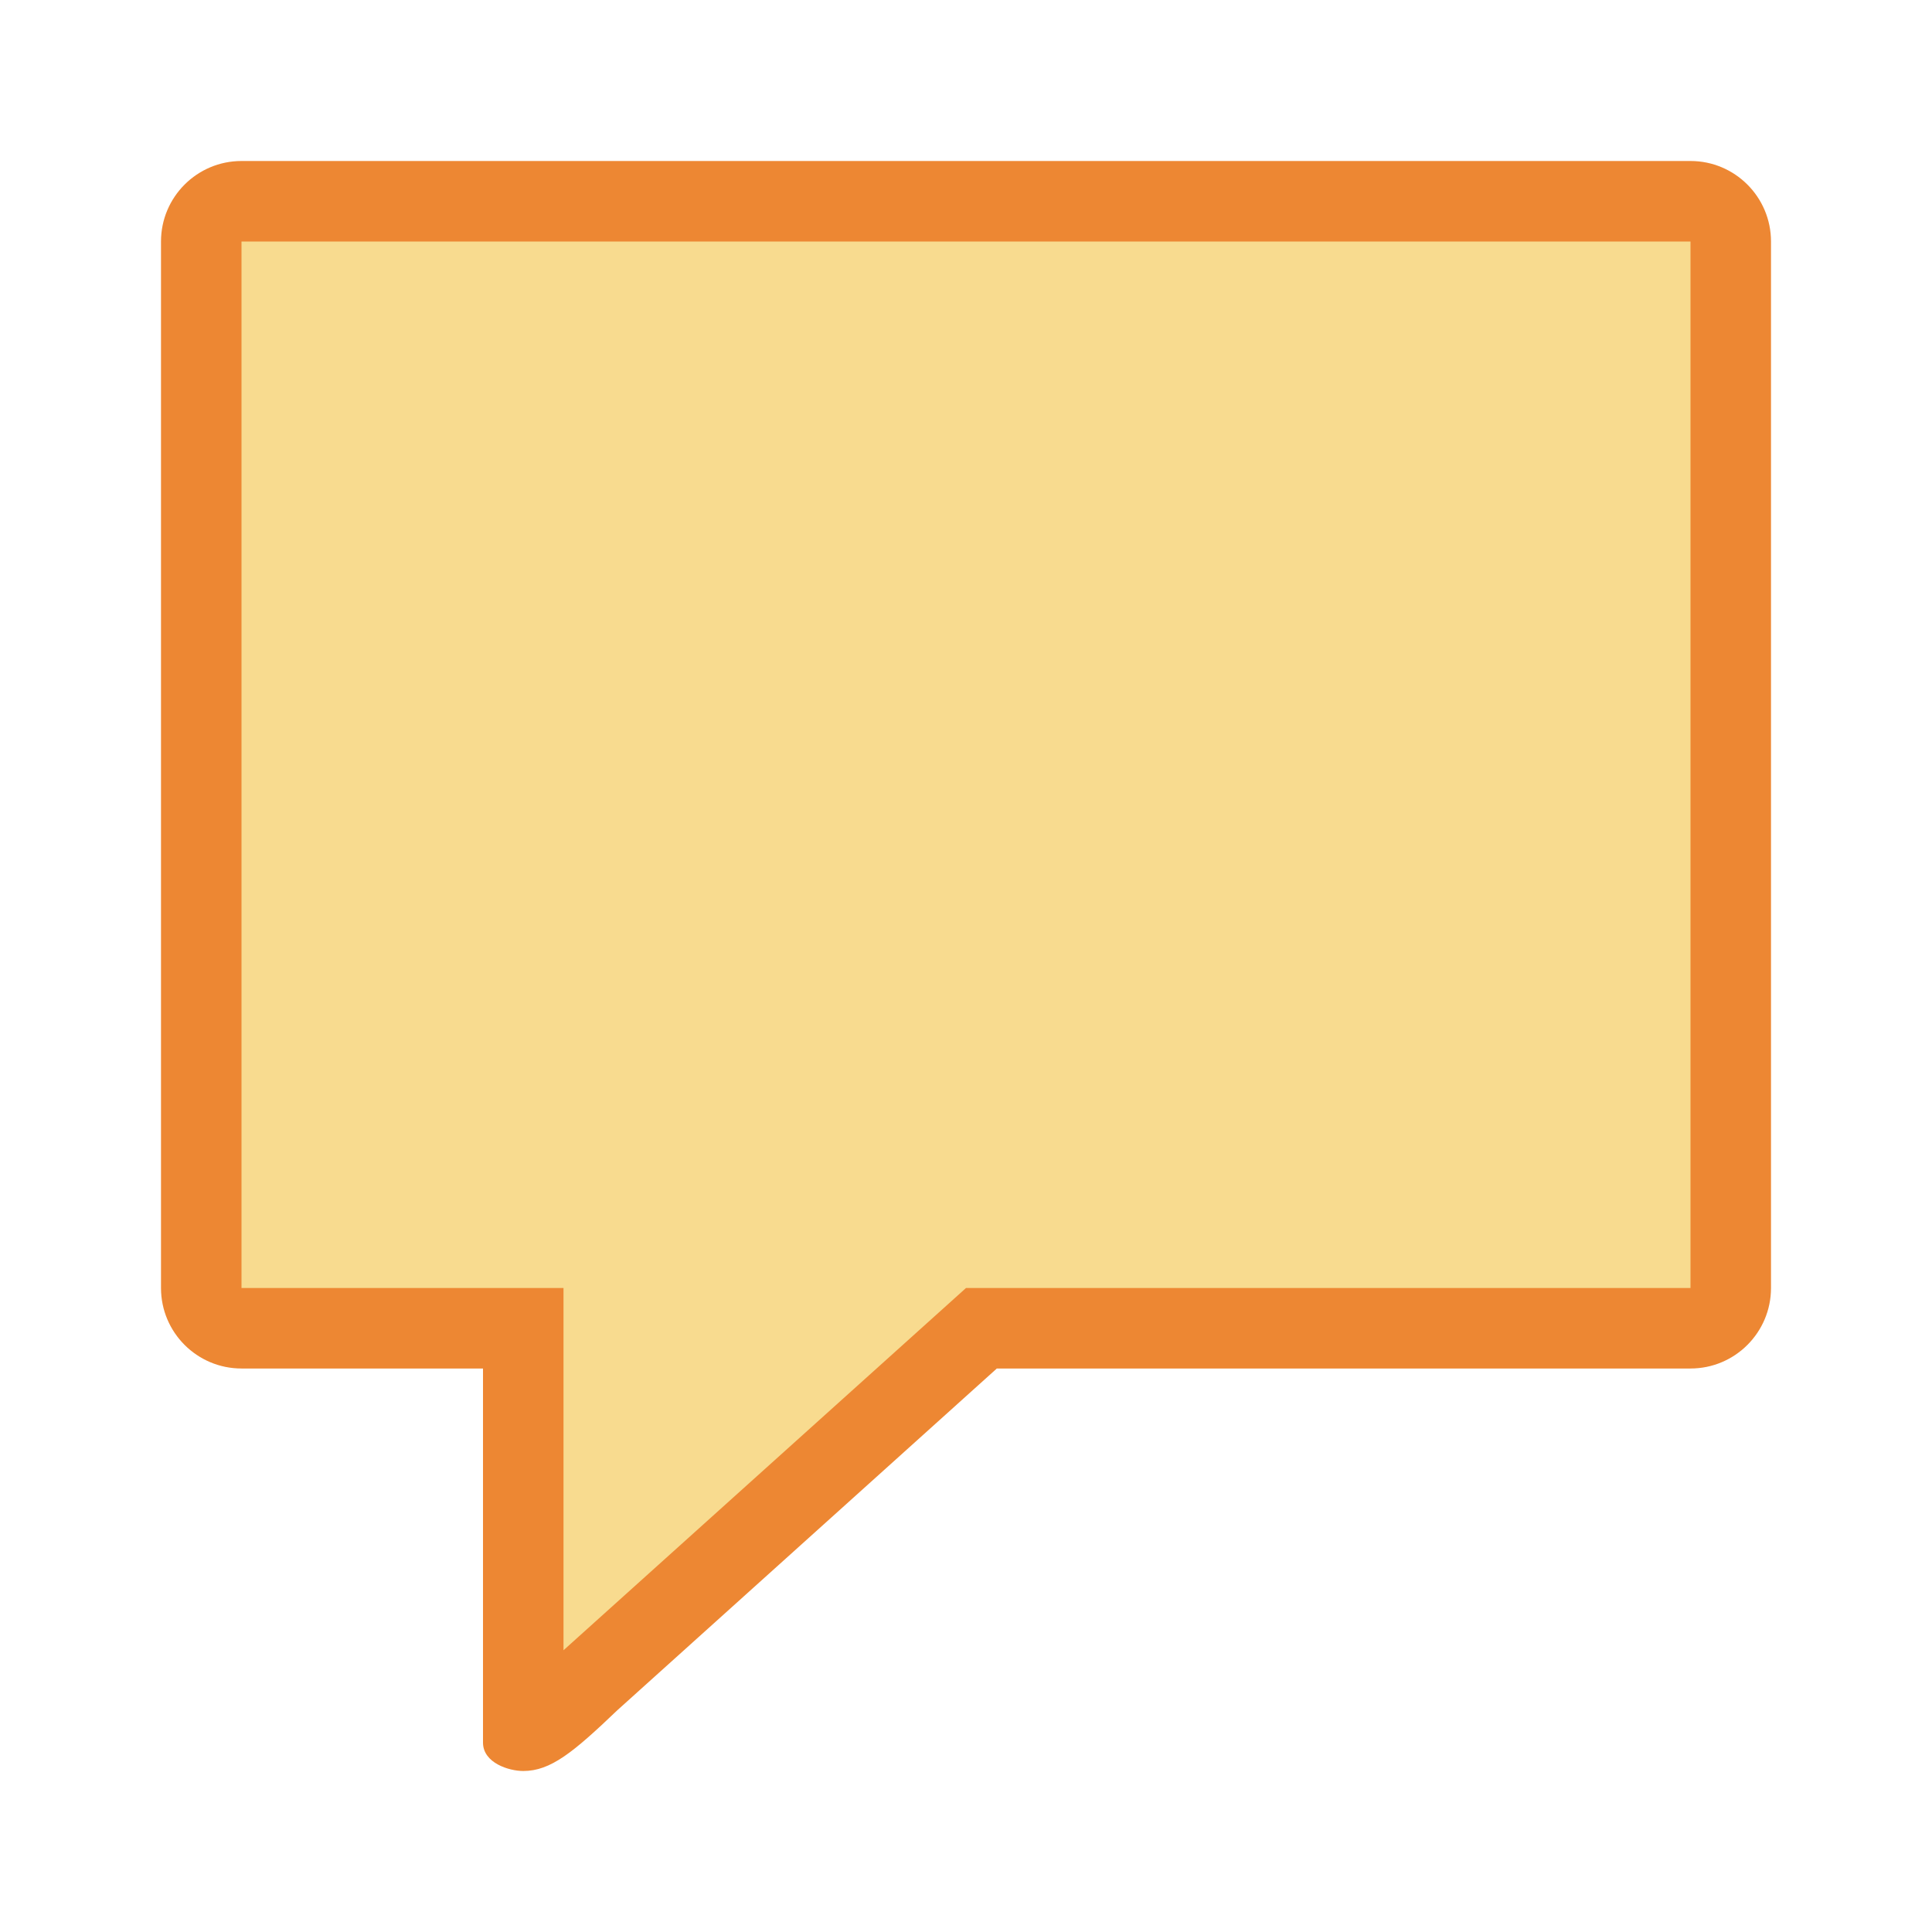 <svg viewBox="0 0 24 24" xmlns="http://www.w3.org/2000/svg"><path d="m3 2c-.552 0-1.0.448-1 1v13c0.0.552.448 1 1 1h3v3.5 1.147c0 .253.322.353.5.353.34 0 .62-.23 1.17-.756l4.713-4.244h8.617c.552-0.0 1-.448 1-1v-13c-0-.552-.448-1-1-1z" fill="#ed8733"/><path d="m3 3v13h4v4.5l5-4.5h9v-13z" fill="#f8db8f"/></svg>